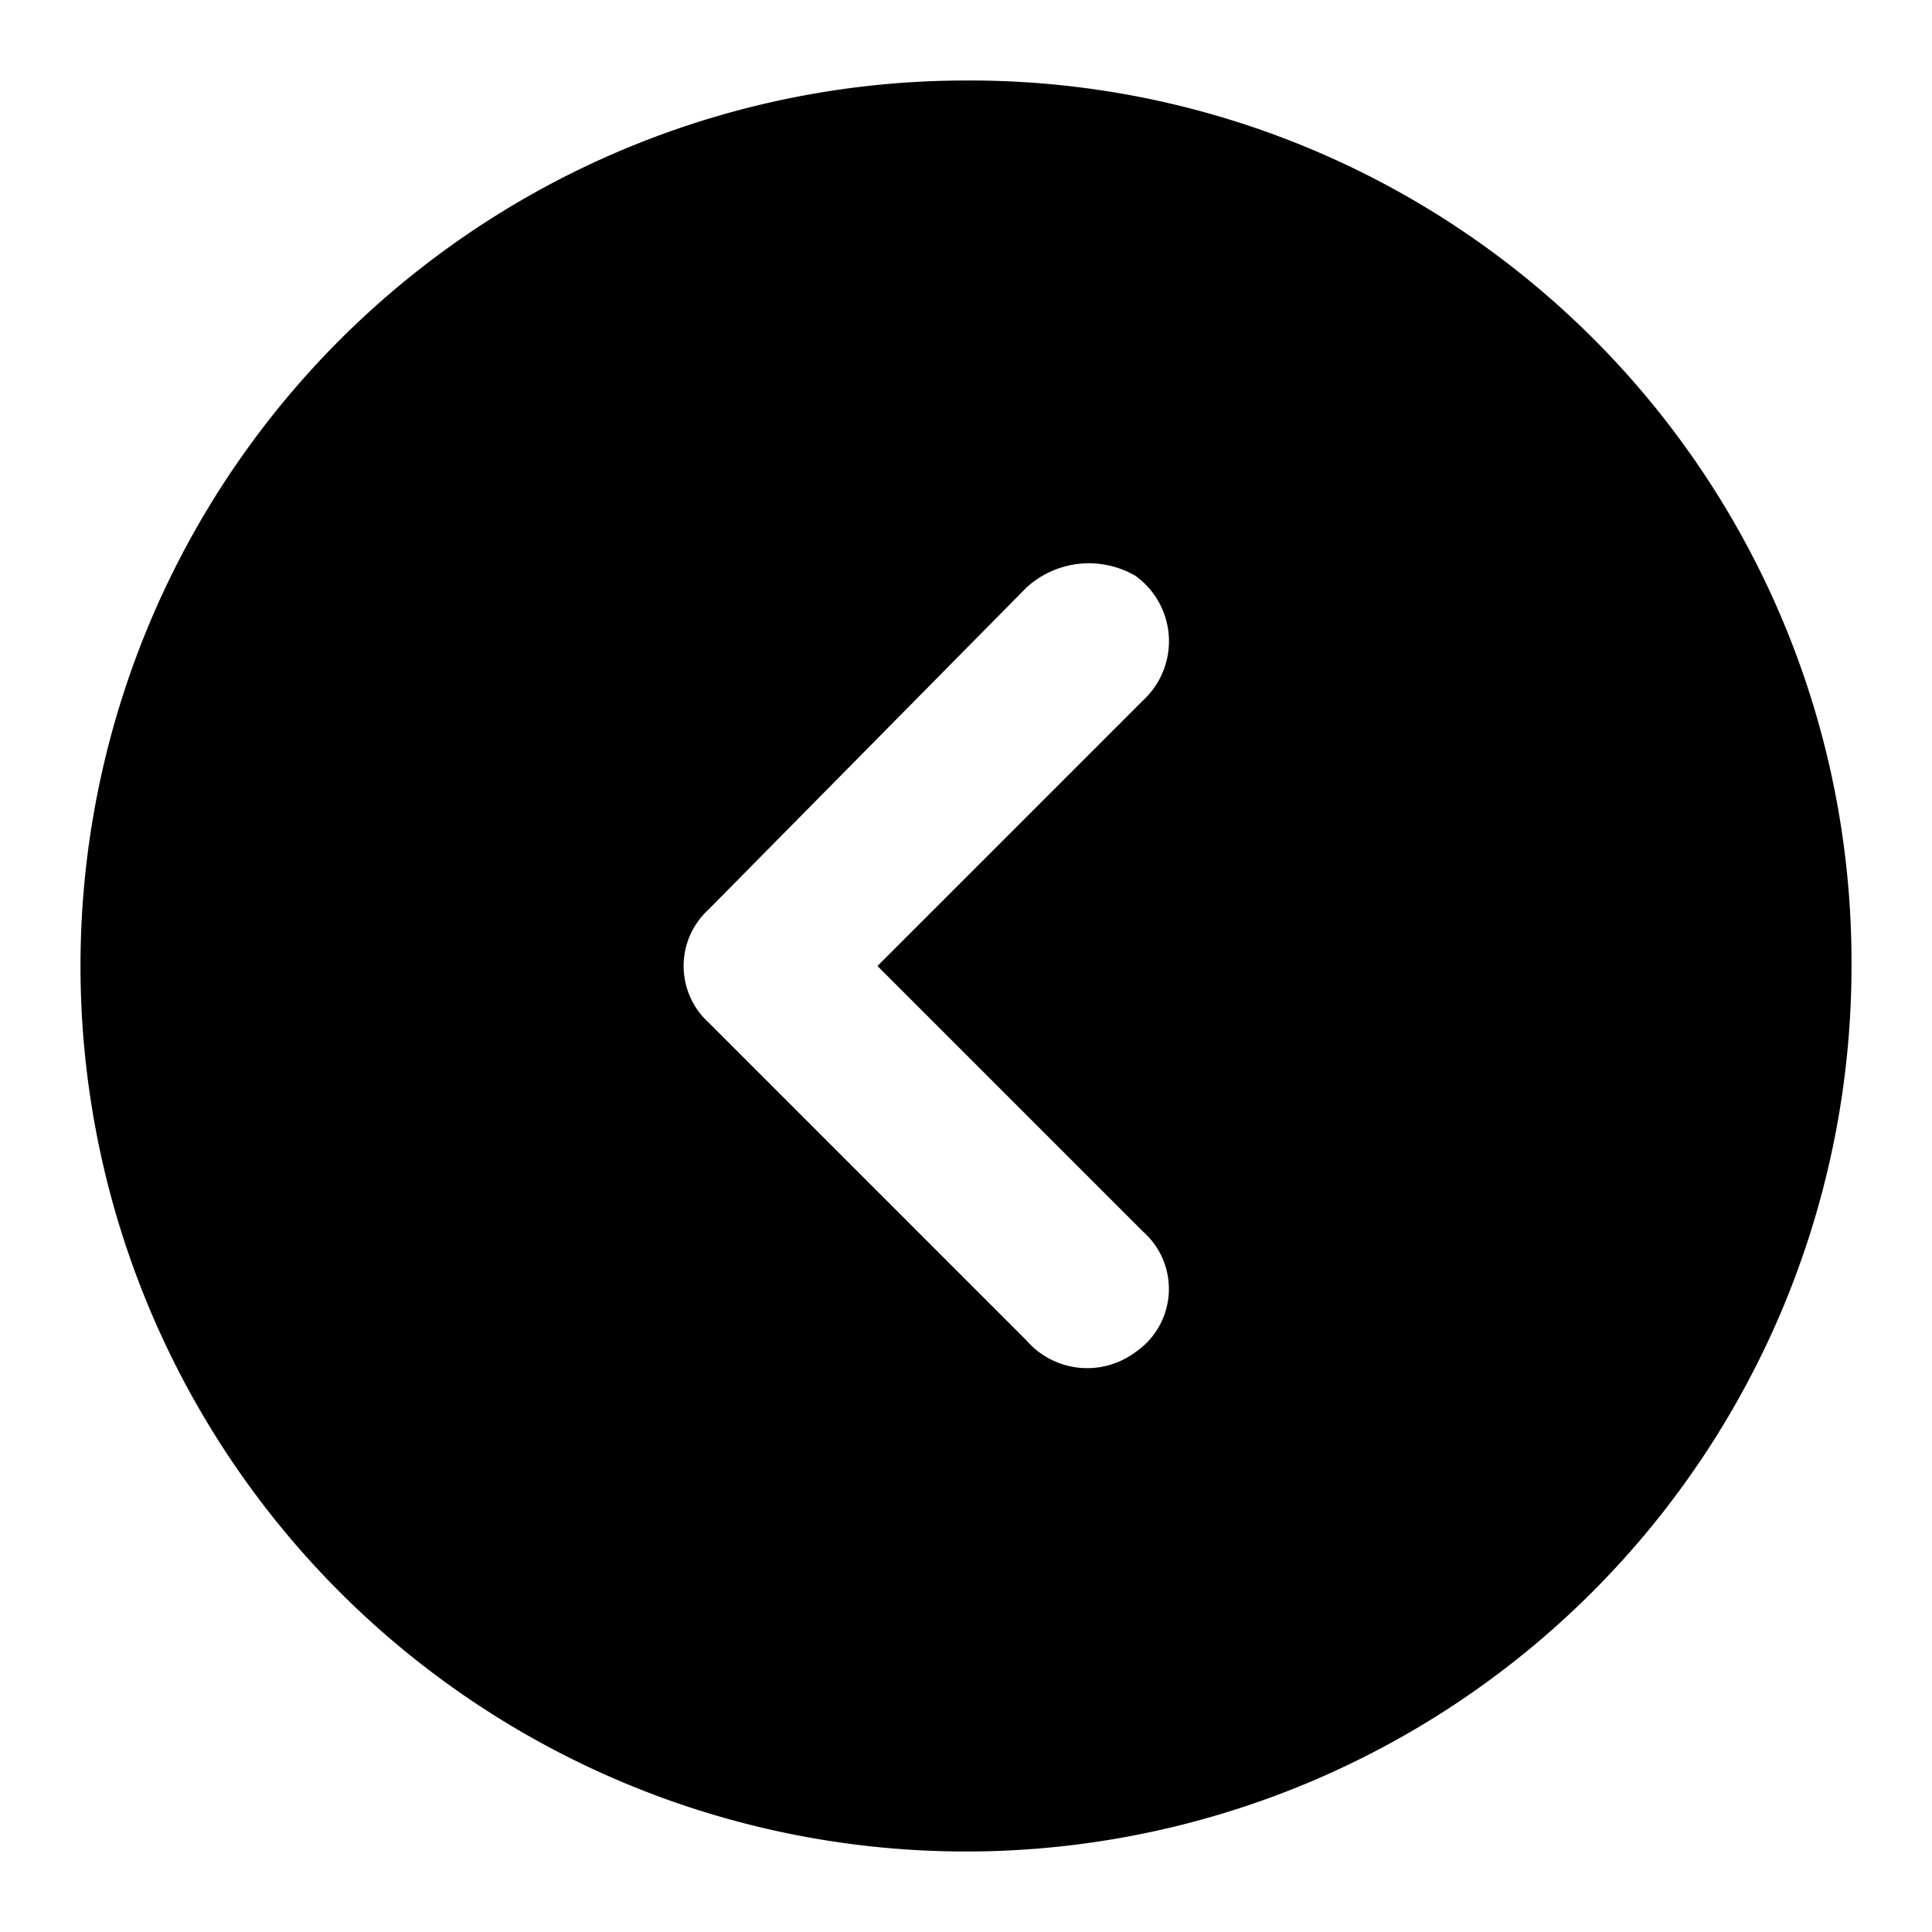 <svg xmlns="http://www.w3.org/2000/svg" width="48" height="48" viewBox="0 0 48 48">
  <title>arrowhead-left-circle-solid</title>
  <g id="Layer_2" data-name="Layer 2">
    <g id="invisible_box" data-name="invisible box">
      <rect width="48" height="48" fill="none"/>
    </g>
    <g id="icons_Q2" data-name="icons Q2">
      <path d="M24,2A22,22,0,1,0,46,24,21.9,21.9,0,0,0,24,2Zm4.4,28.6a1.9,1.9,0,0,1-.2,3,2,2,0,0,1-2.7-.3l-7.9-7.9a1.9,1.9,0,0,1,0-2.8l7.9-8a2.3,2.3,0,0,1,2.7-.3,2,2,0,0,1,.2,3.1L21.8,24Z"/>
    </g>
  </g>
</svg>
